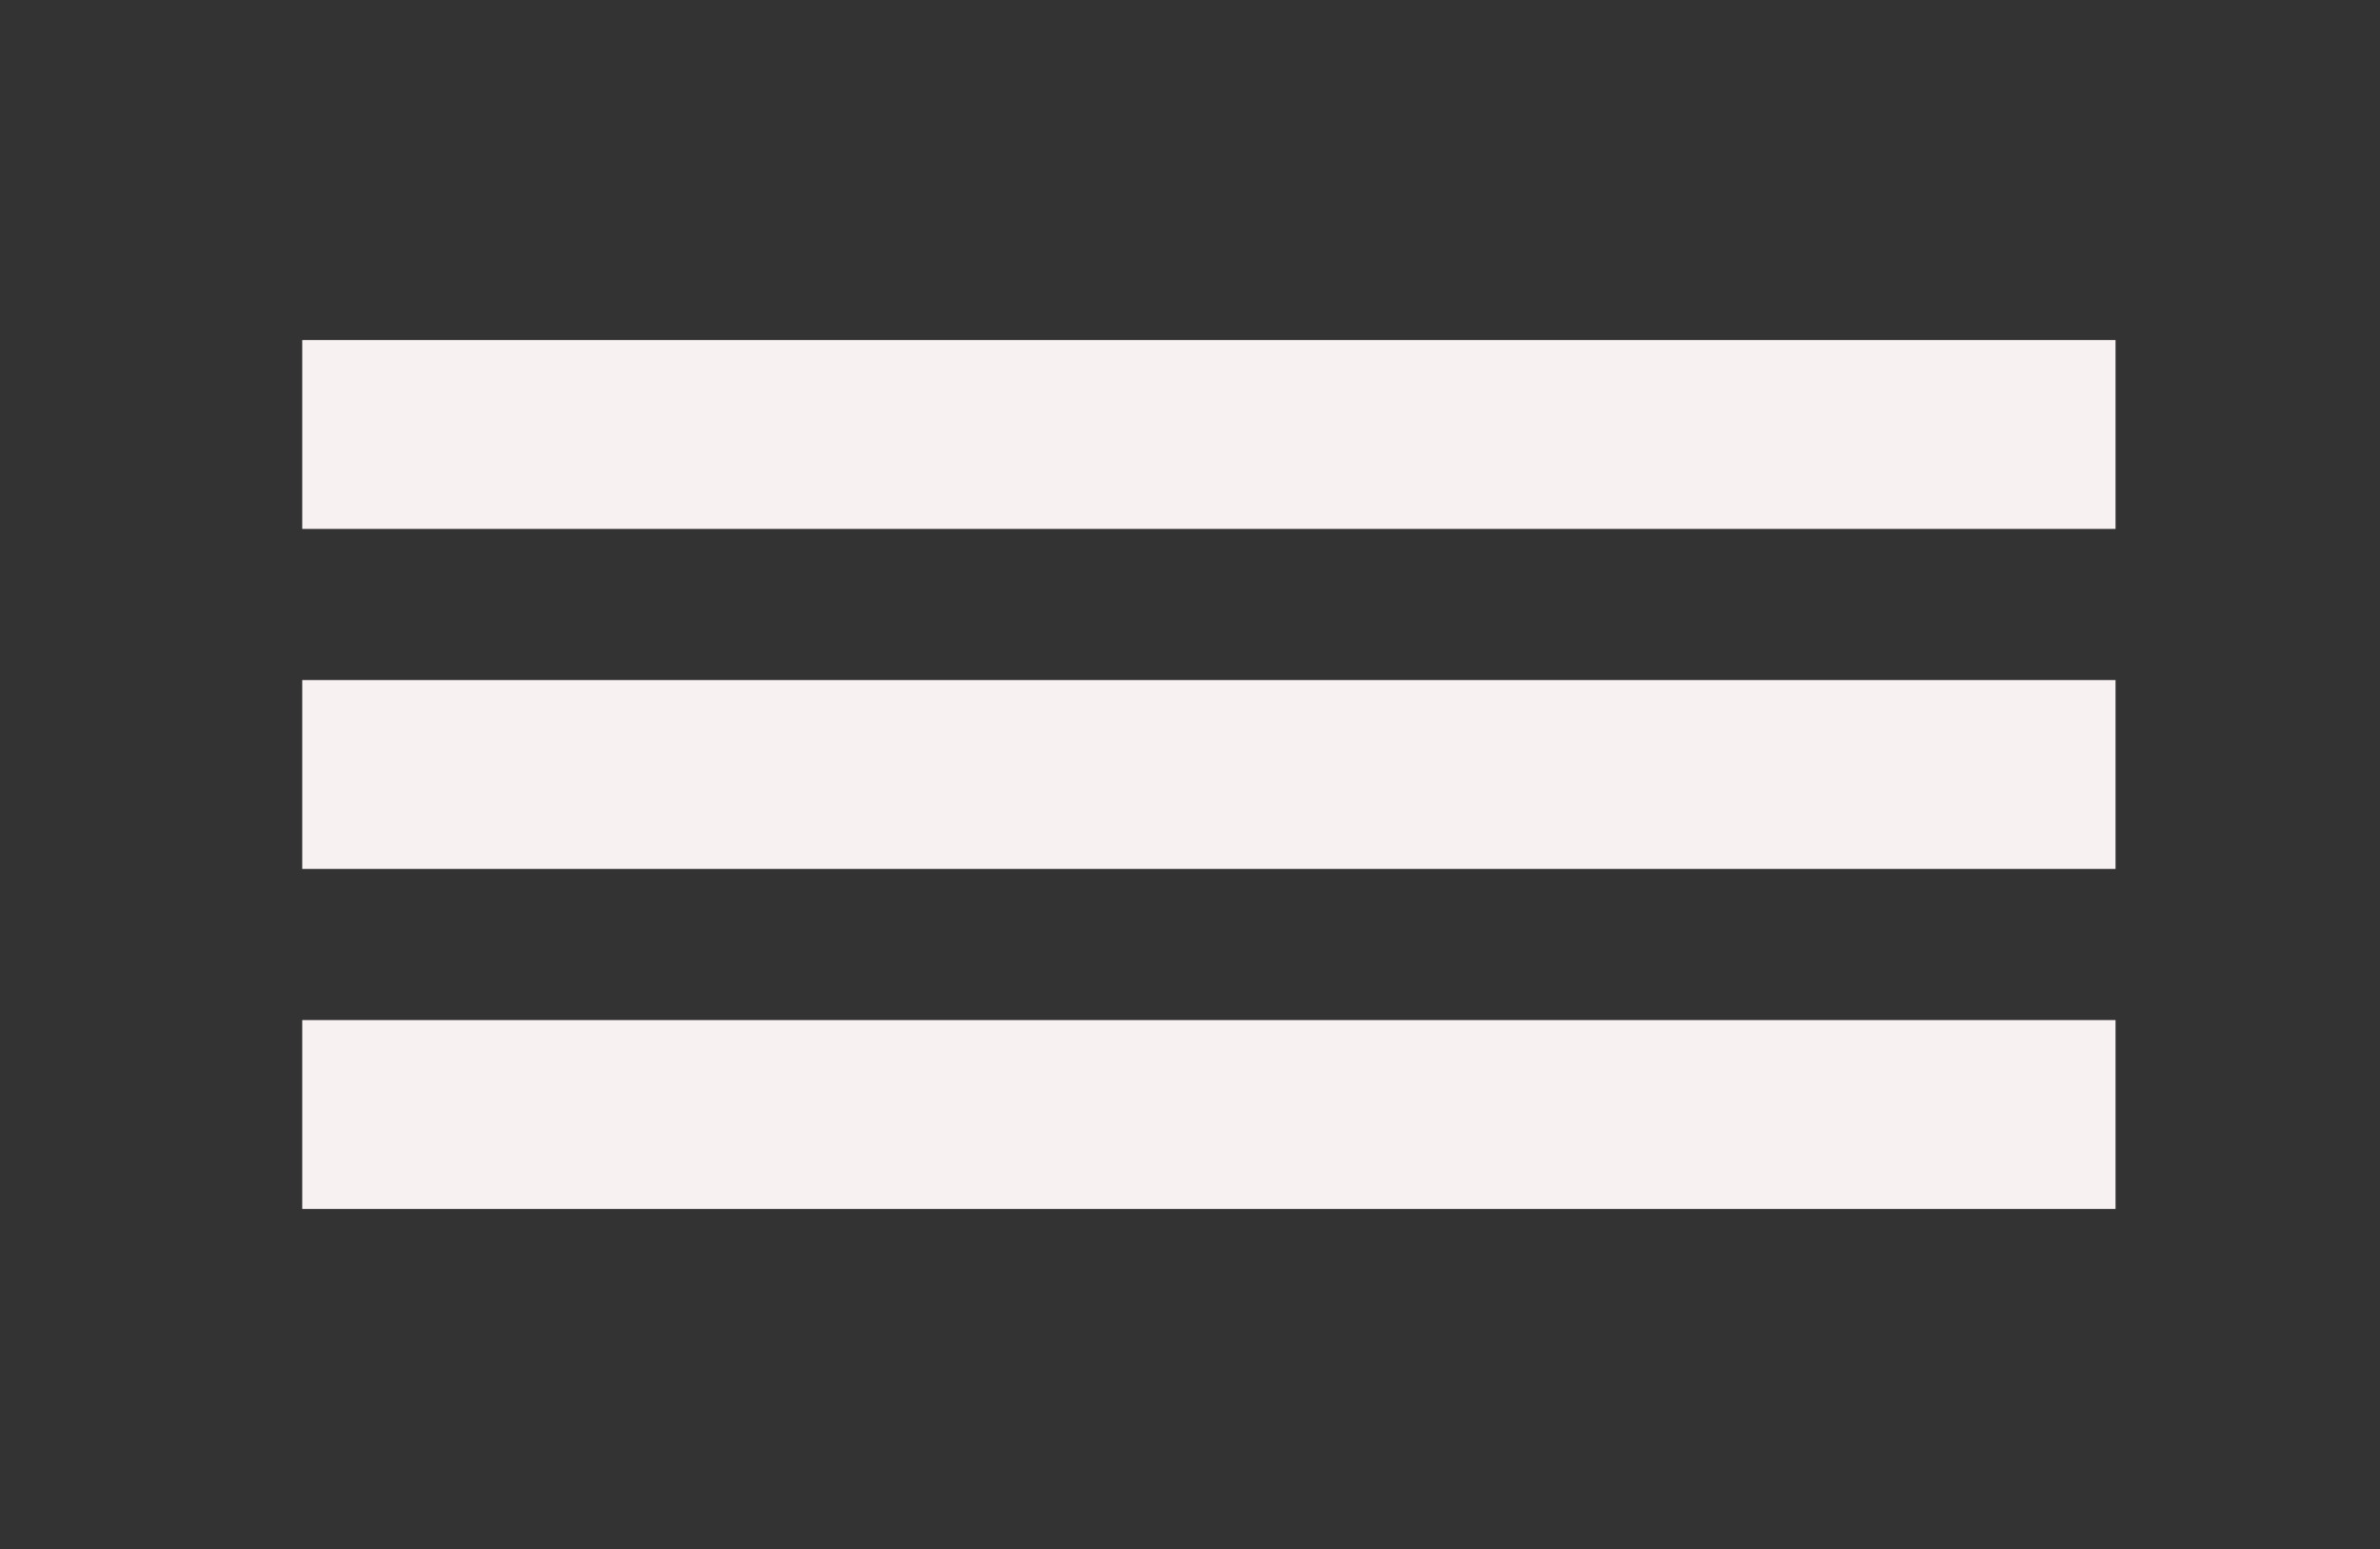 <svg width="63" height="41" viewBox="0 0 63 41" fill="none" xmlns="http://www.w3.org/2000/svg">
<rect x="0" y="0" width="63" height="41" fill="#333333" stroke="none"/>
<rect x="8" y="9" width="48" height="5" fill="#F8F1F1"/>
<rect x="8" y="18" width="48" height="5" fill="#F8F1F1"/>
<rect x="8" y="27" width="48" height="5" fill="#F8F1F1"/>
</svg>
